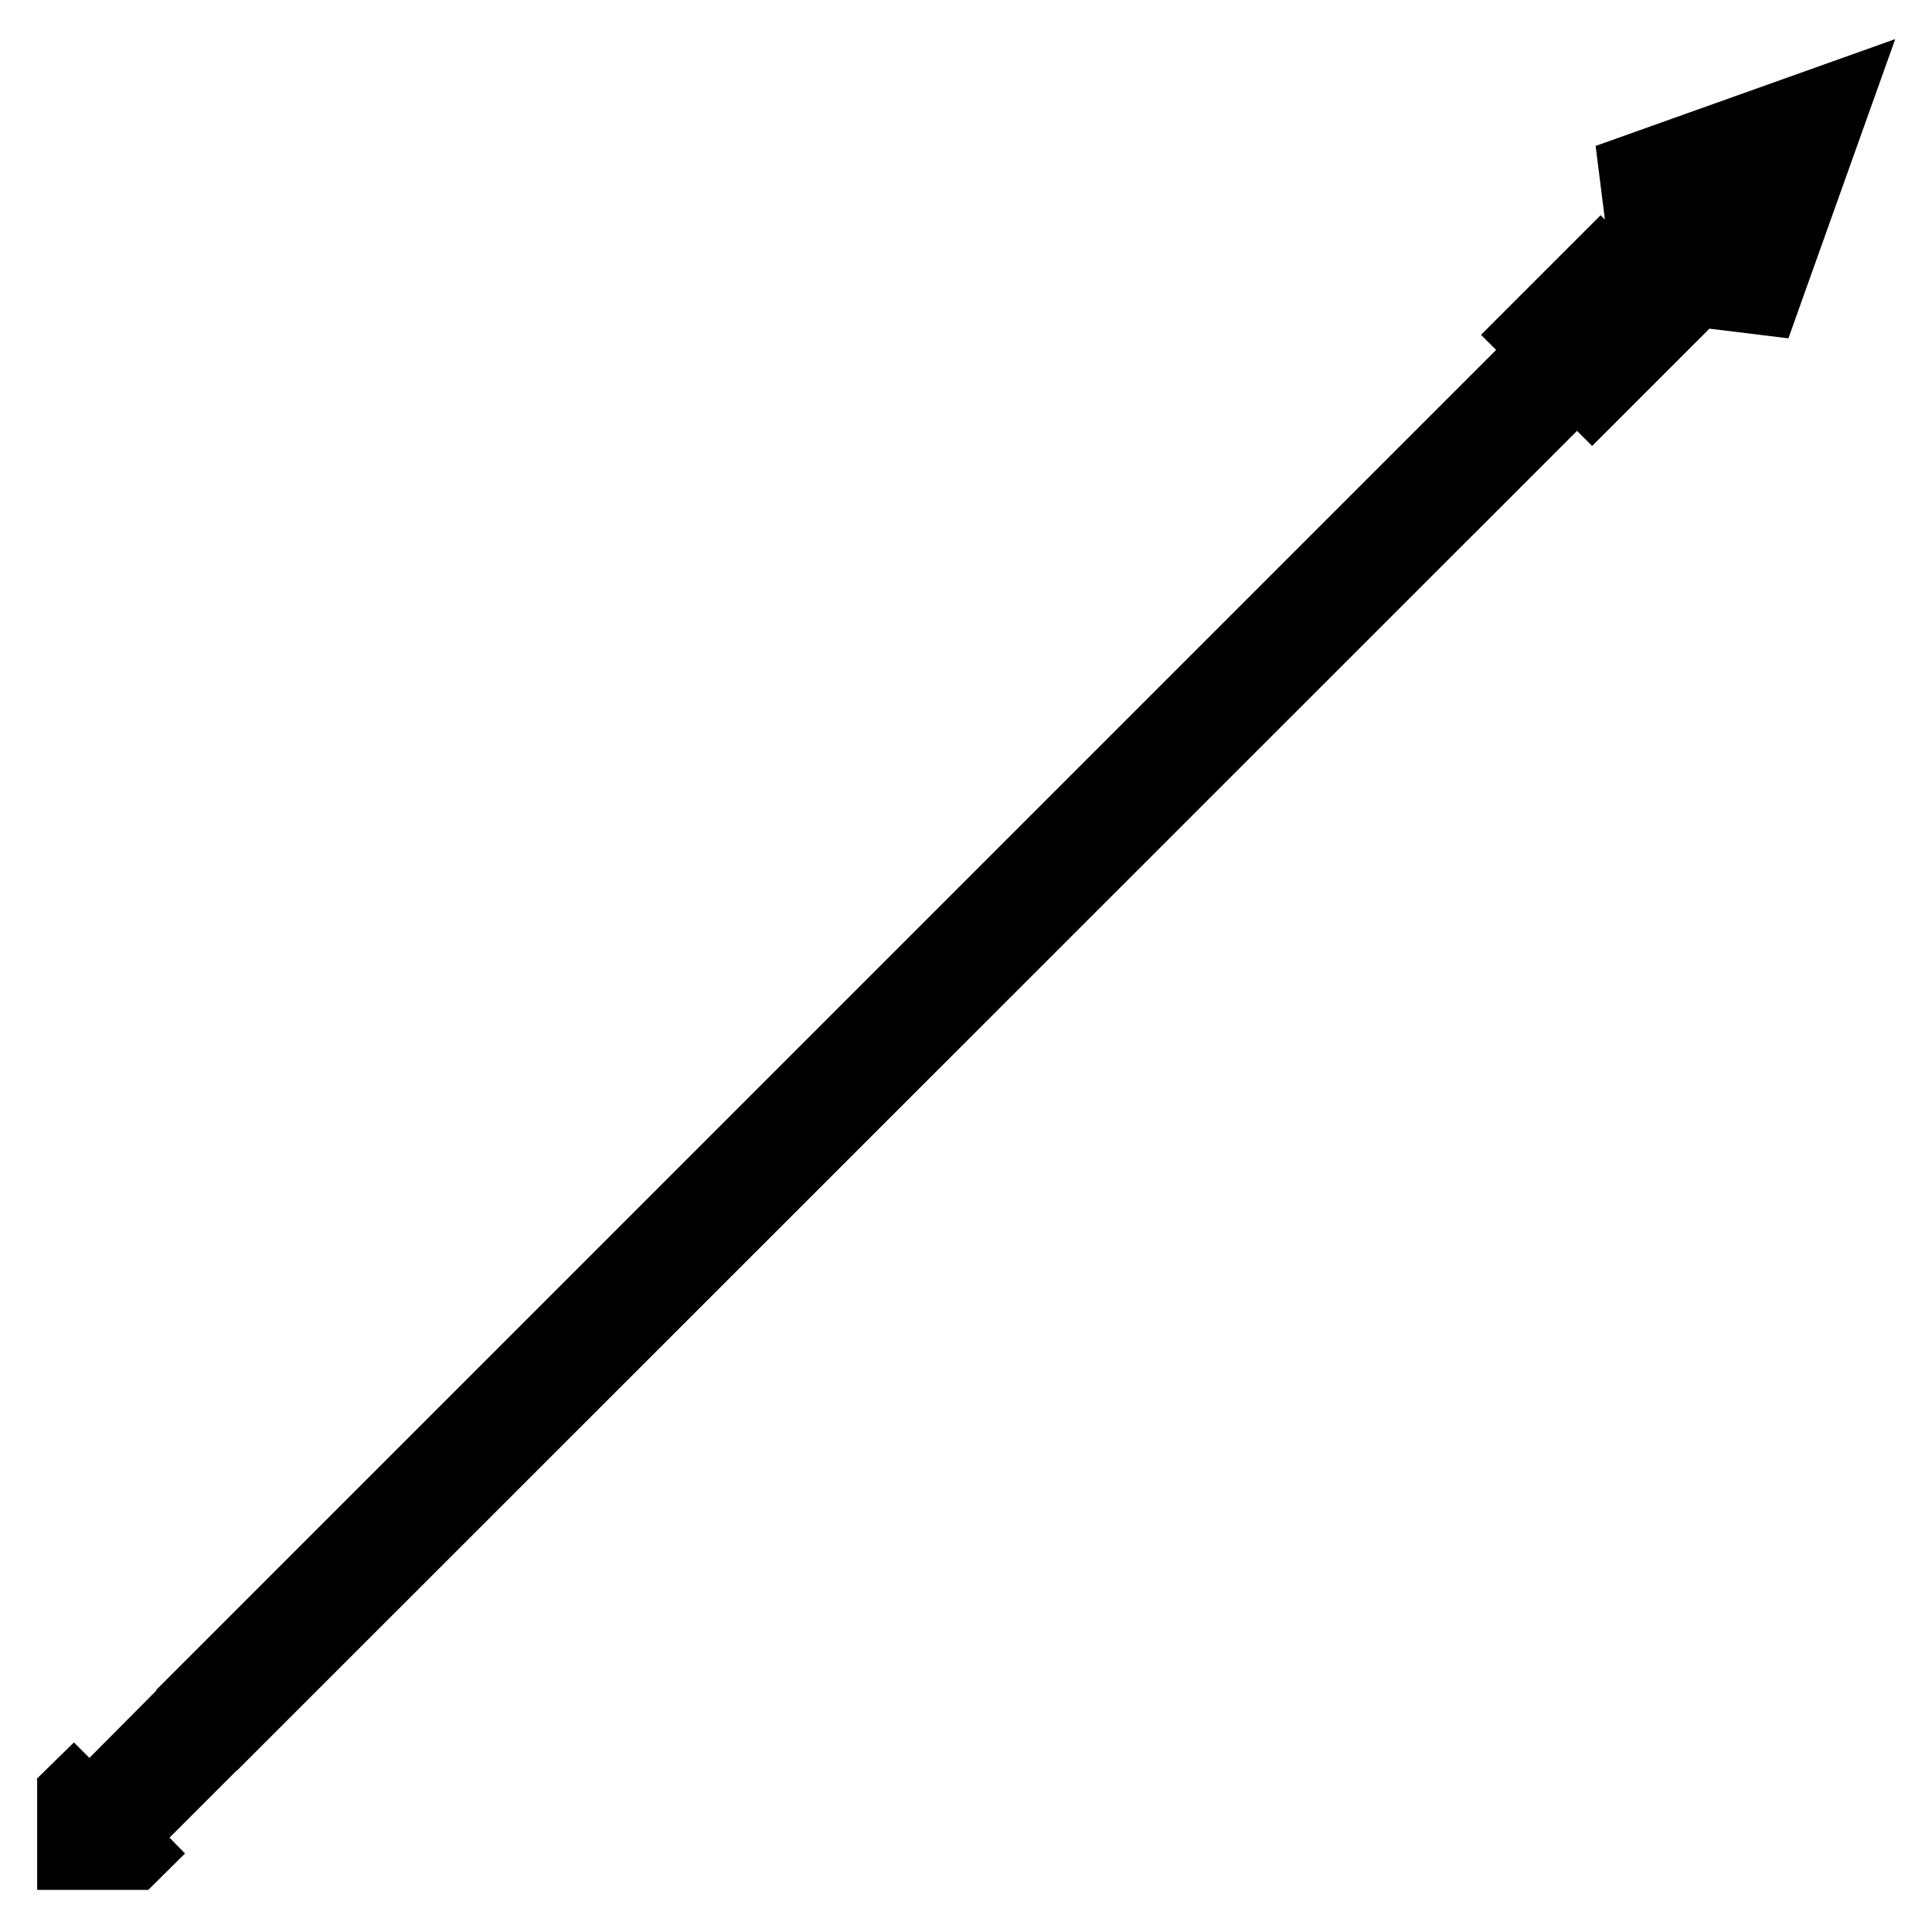 <svg id="Layer_1" data-name="Layer 1" xmlns="http://www.w3.org/2000/svg" viewBox="0 0 49.91 49.83"><g id="Layer_2" data-name="Layer 2"><g id="Layer_1-2" data-name="Layer 1-2"><line x2="49.91" fill="none"/><line x1="49.91" y1="49.83" y2="49.83" fill="none"/></g><g id="Heavy"><polygon id="longspear" points="3.8 48.82 3.83 48.82 4.78 47.88 4.38 47.47 6.11 45.74 6.12 45.74 40.74 11.13 41.13 11.52 44.16 8.49 46.2 8.74 48.96 1.01 41.22 3.77 41.46 5.67 41.35 5.56 38.26 8.65 38.65 9.04 4.03 43.66 4.04 43.67 2.31 45.41 1.91 45.01 0.95 45.95 0.96 45.98 0.96 48.82 3.8 48.82"/></g></g></svg>